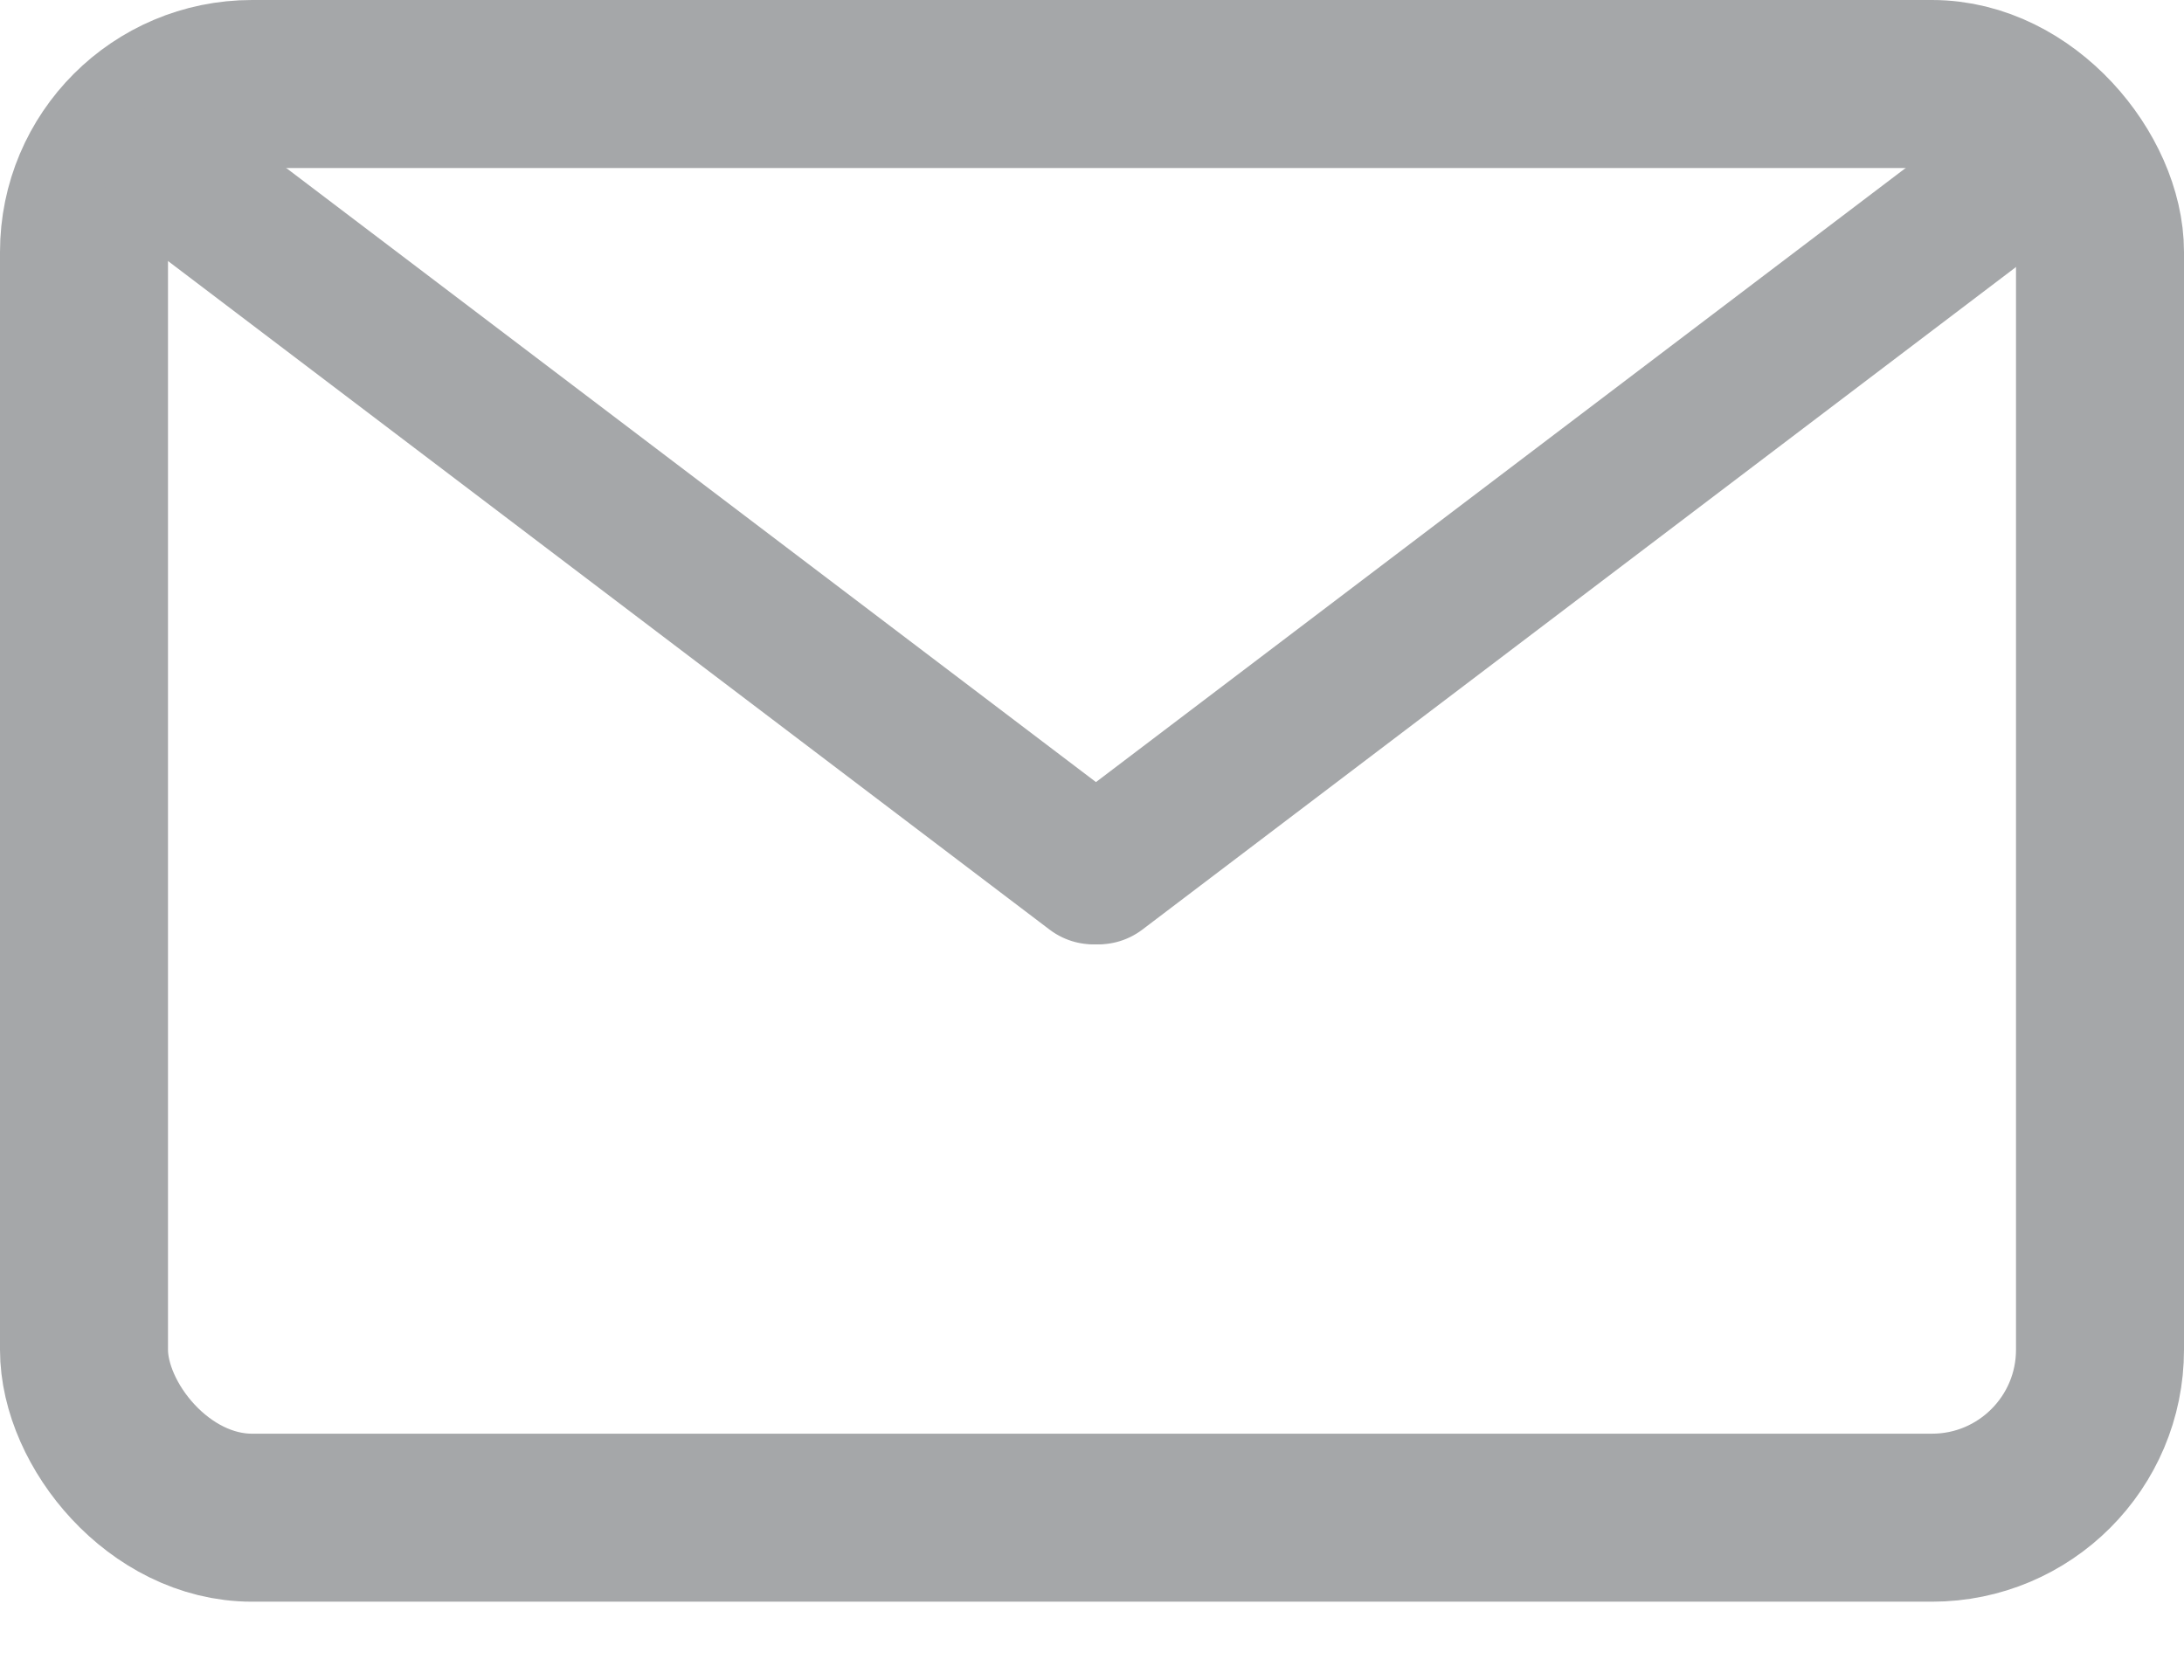 <svg width="26" height="20" fill="none" xmlns="http://www.w3.org/2000/svg"><rect x="1" y="1" width="24" height="17.067" rx="2" stroke="#A5A7A9" stroke-width="2"/><rect x="1.914" y=".867" width="15.46" height="1.733" rx=".867" transform="rotate(37.176 1.914 .867)" fill="#A5A7A9"/><rect width="15.46" height="1.733" rx=".867" transform="scale(-1 1) rotate(37.176 -13.379 -35.517)" fill="#A5A7A9"/></svg>